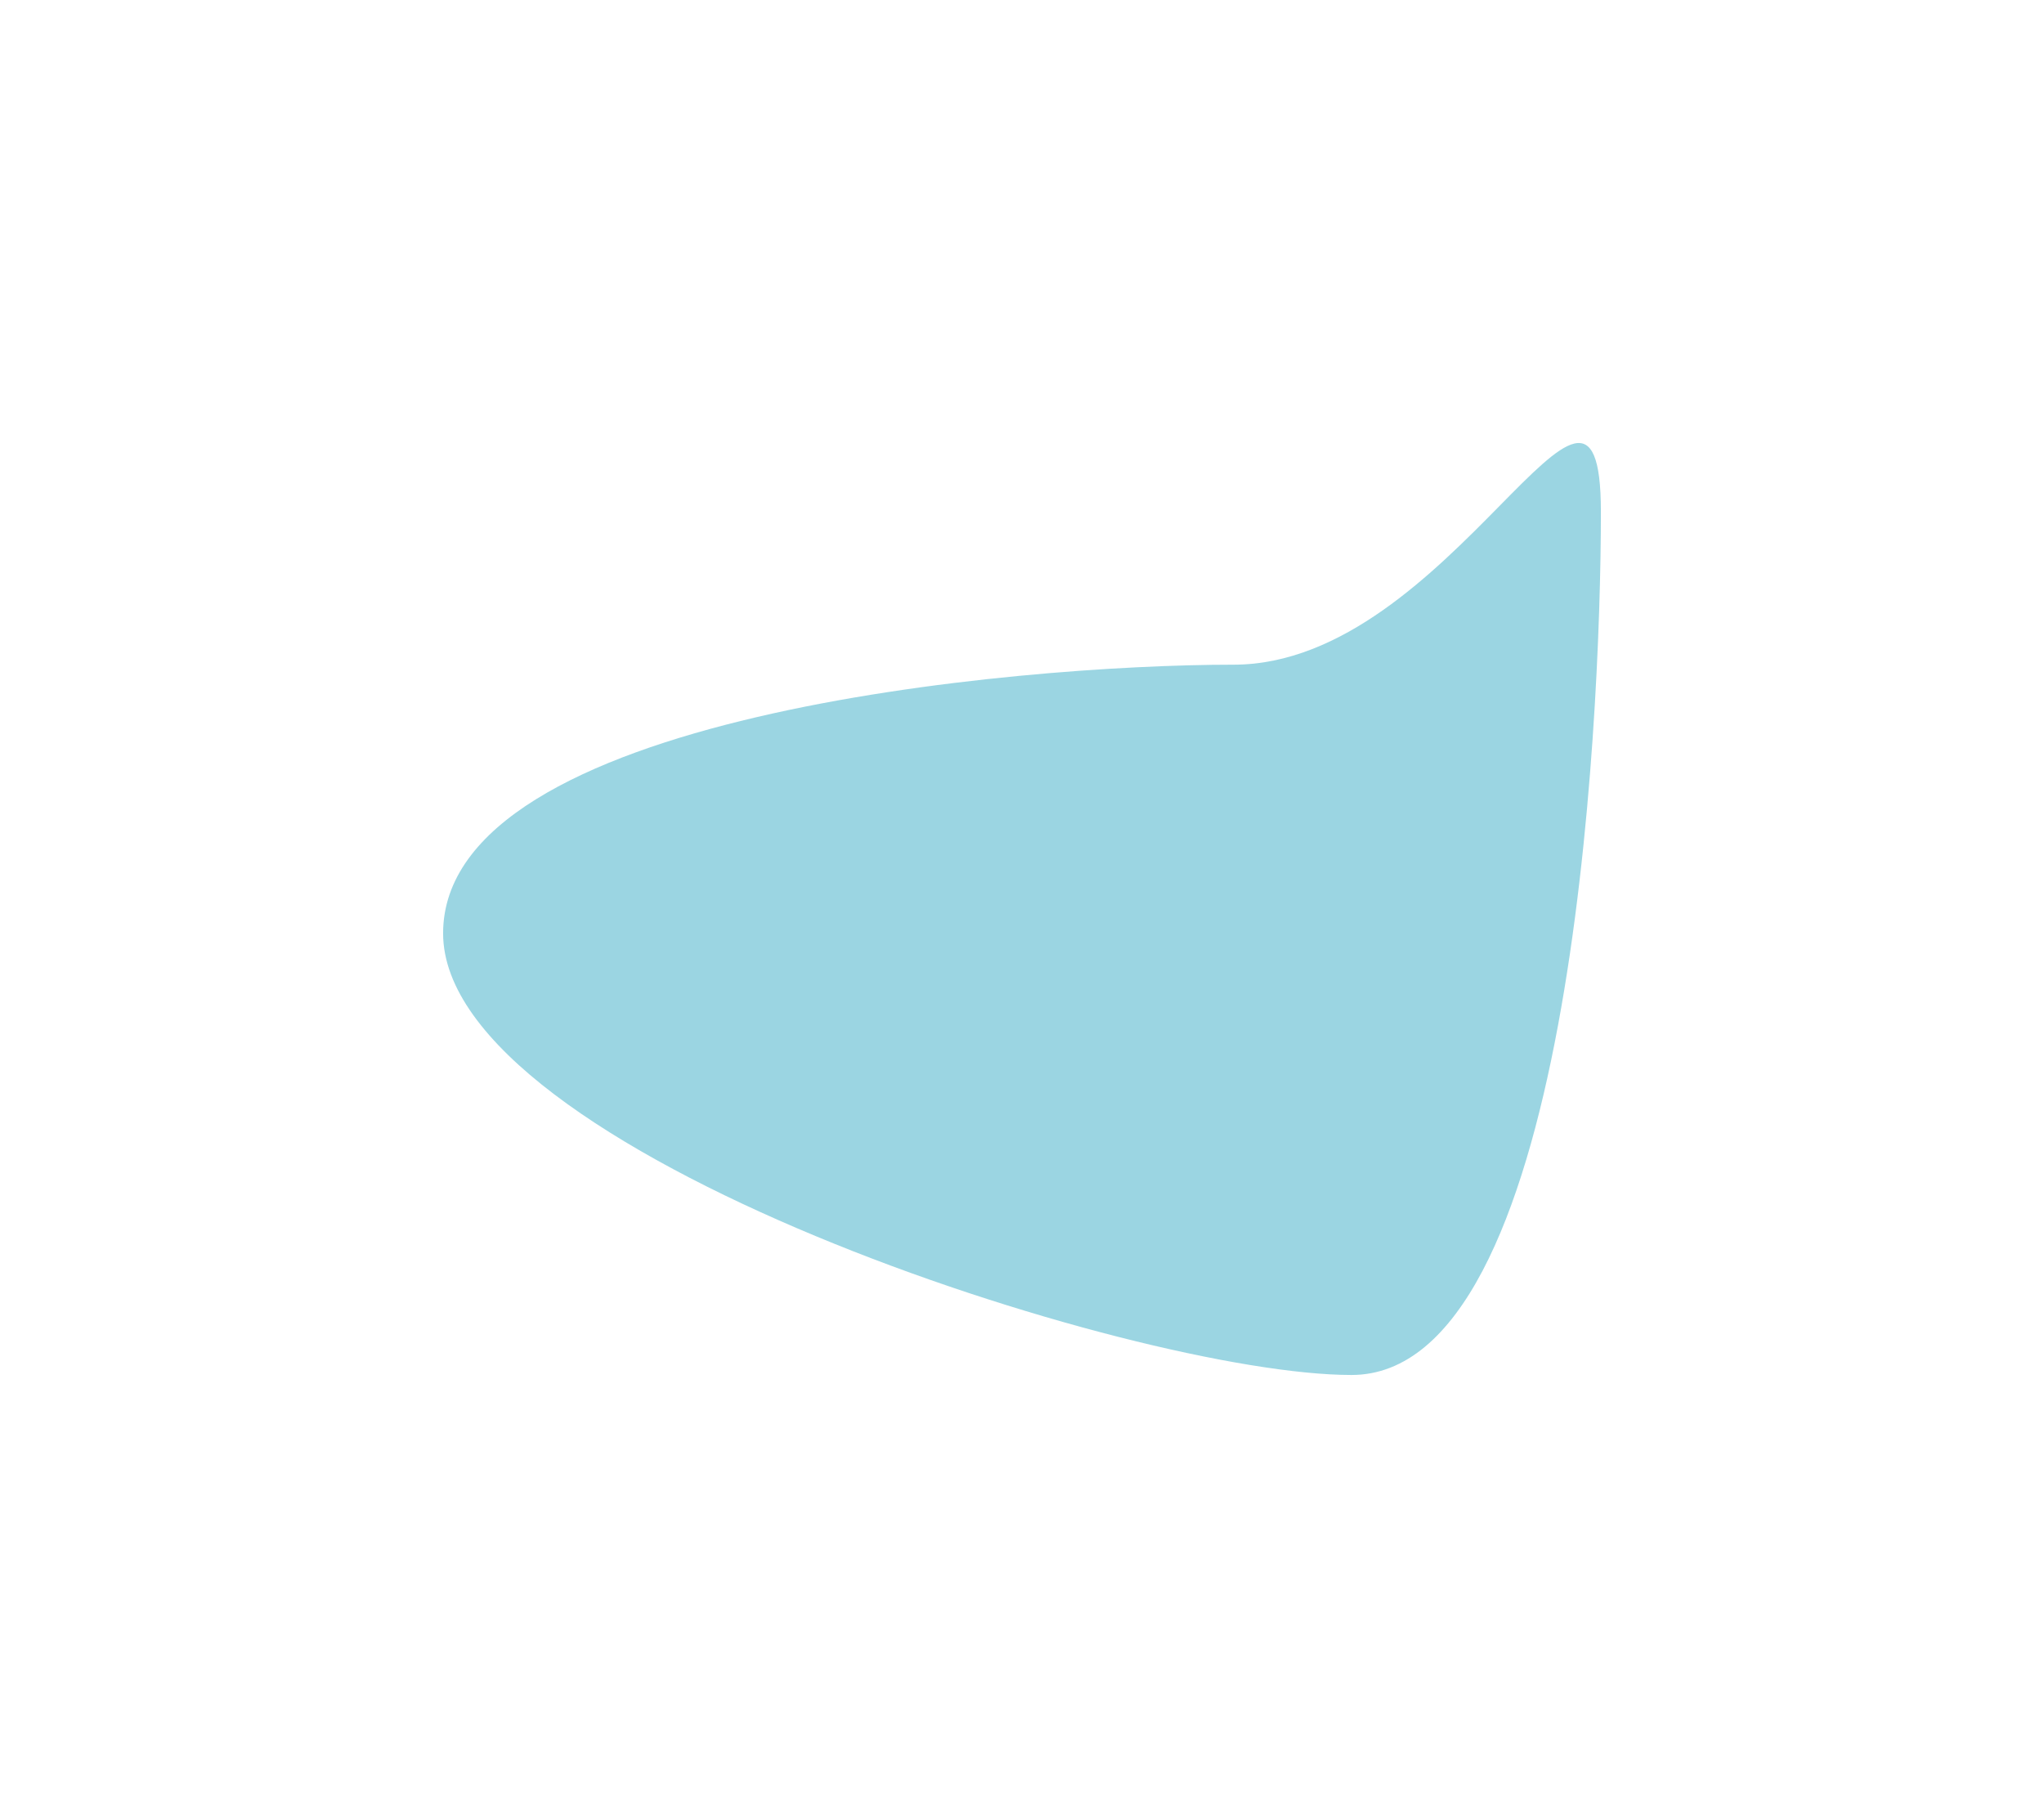 <svg width="715" height="636" viewBox="0 0 715 636" fill="none" xmlns="http://www.w3.org/2000/svg">
<g opacity="0.5" filter="url(#filter0_f_1250_3439)">
<path d="M560 179.052C560 255.41 549.116 481.068 472.758 481.068C396.4 481.068 155 402.91 155 326.552C155 250.194 355.142 232.552 431.5 232.552C507.858 232.552 560 102.695 560 179.052Z" fill="#38ACC5"/>
</g>
<defs>
<filter id="filter0_f_1250_3439" x="0.89" y="0.89" width="713.22" height="634.287" filterUnits="userSpaceOnUse" color-interpolation-filters="sRGB">
<feFlood flood-opacity="0" result="BackgroundImageFix"/>
<feBlend mode="normal" in="SourceGraphic" in2="BackgroundImageFix" result="shape"/>
<feGaussianBlur stdDeviation="77.055" result="effect1_foregroundBlur_1250_3439"/>
</filter>
</defs>
</svg>
